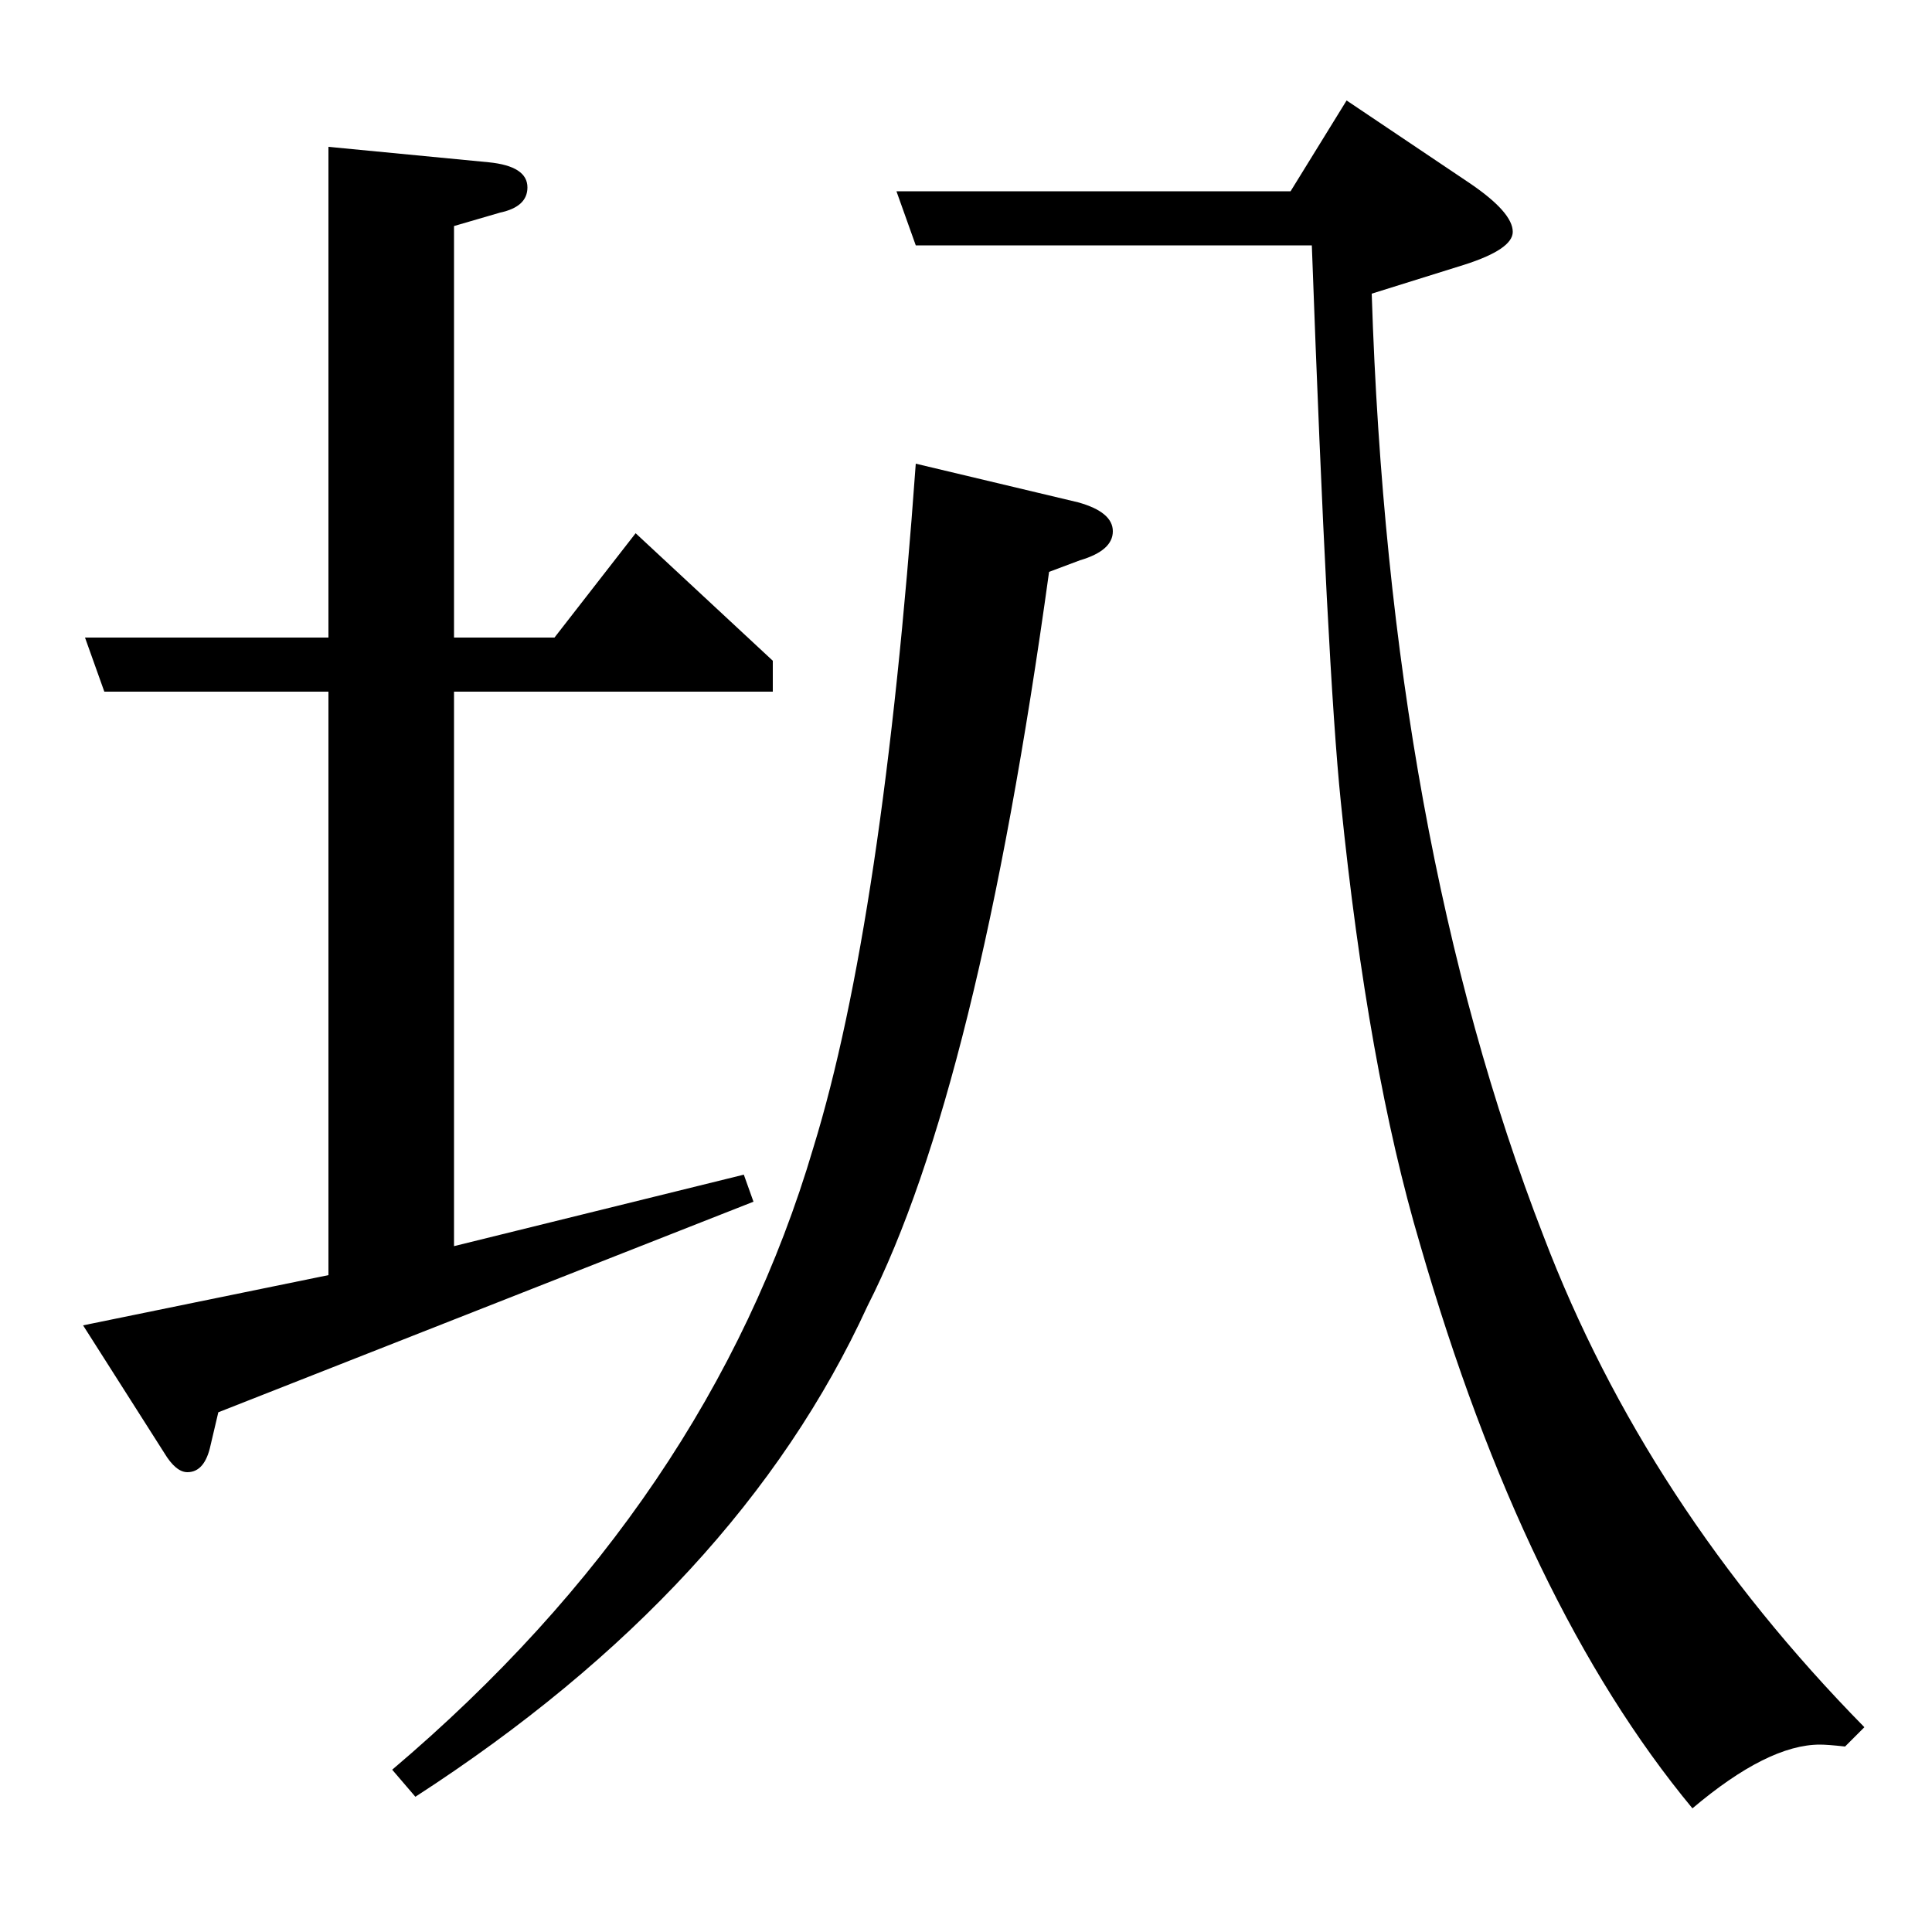 <?xml version="1.0" standalone="no"?>
<!DOCTYPE svg PUBLIC "-//W3C//DTD SVG 1.1//EN" "http://www.w3.org/Graphics/SVG/1.1/DTD/svg11.dtd" >
<svg xmlns="http://www.w3.org/2000/svg" xmlns:xlink="http://www.w3.org/1999/xlink" version="1.1" viewBox="0 -120 1000 1000">
  <g transform="matrix(1 0 0 -1 0 880)">
   <path fill="currentColor"
d="M203 84q164 139 218 322q36 117 53 354l84 -20q18 -5 18 -15t-17 -15l-16 -6q-37 -268 -94 -380q-67 -146 -234 -254zM464 901h204l29 47l64 -43q22 -15 22 -25q0 -9 -25 -17l-48 -15q9 -282 89 -488q53 -139 166 -254l-10 -10q-9 1 -13 1q-27 0 -66 -33
q-87 105 -141 292q-27 91 -41 229q-7 68 -15 288h-205zM113 269l-4 -17q-3 -14 -12 -14q-6 0 -12 10l-42 66l127 26v302h-116l-10 28h126v254l83 -8q20 -2 20 -13q0 -10 -14 -13l-24 -7v-213h52l42 54l71 -66v-16h-165v-287l150 37l5 -14z" />
  </g>

</svg>
